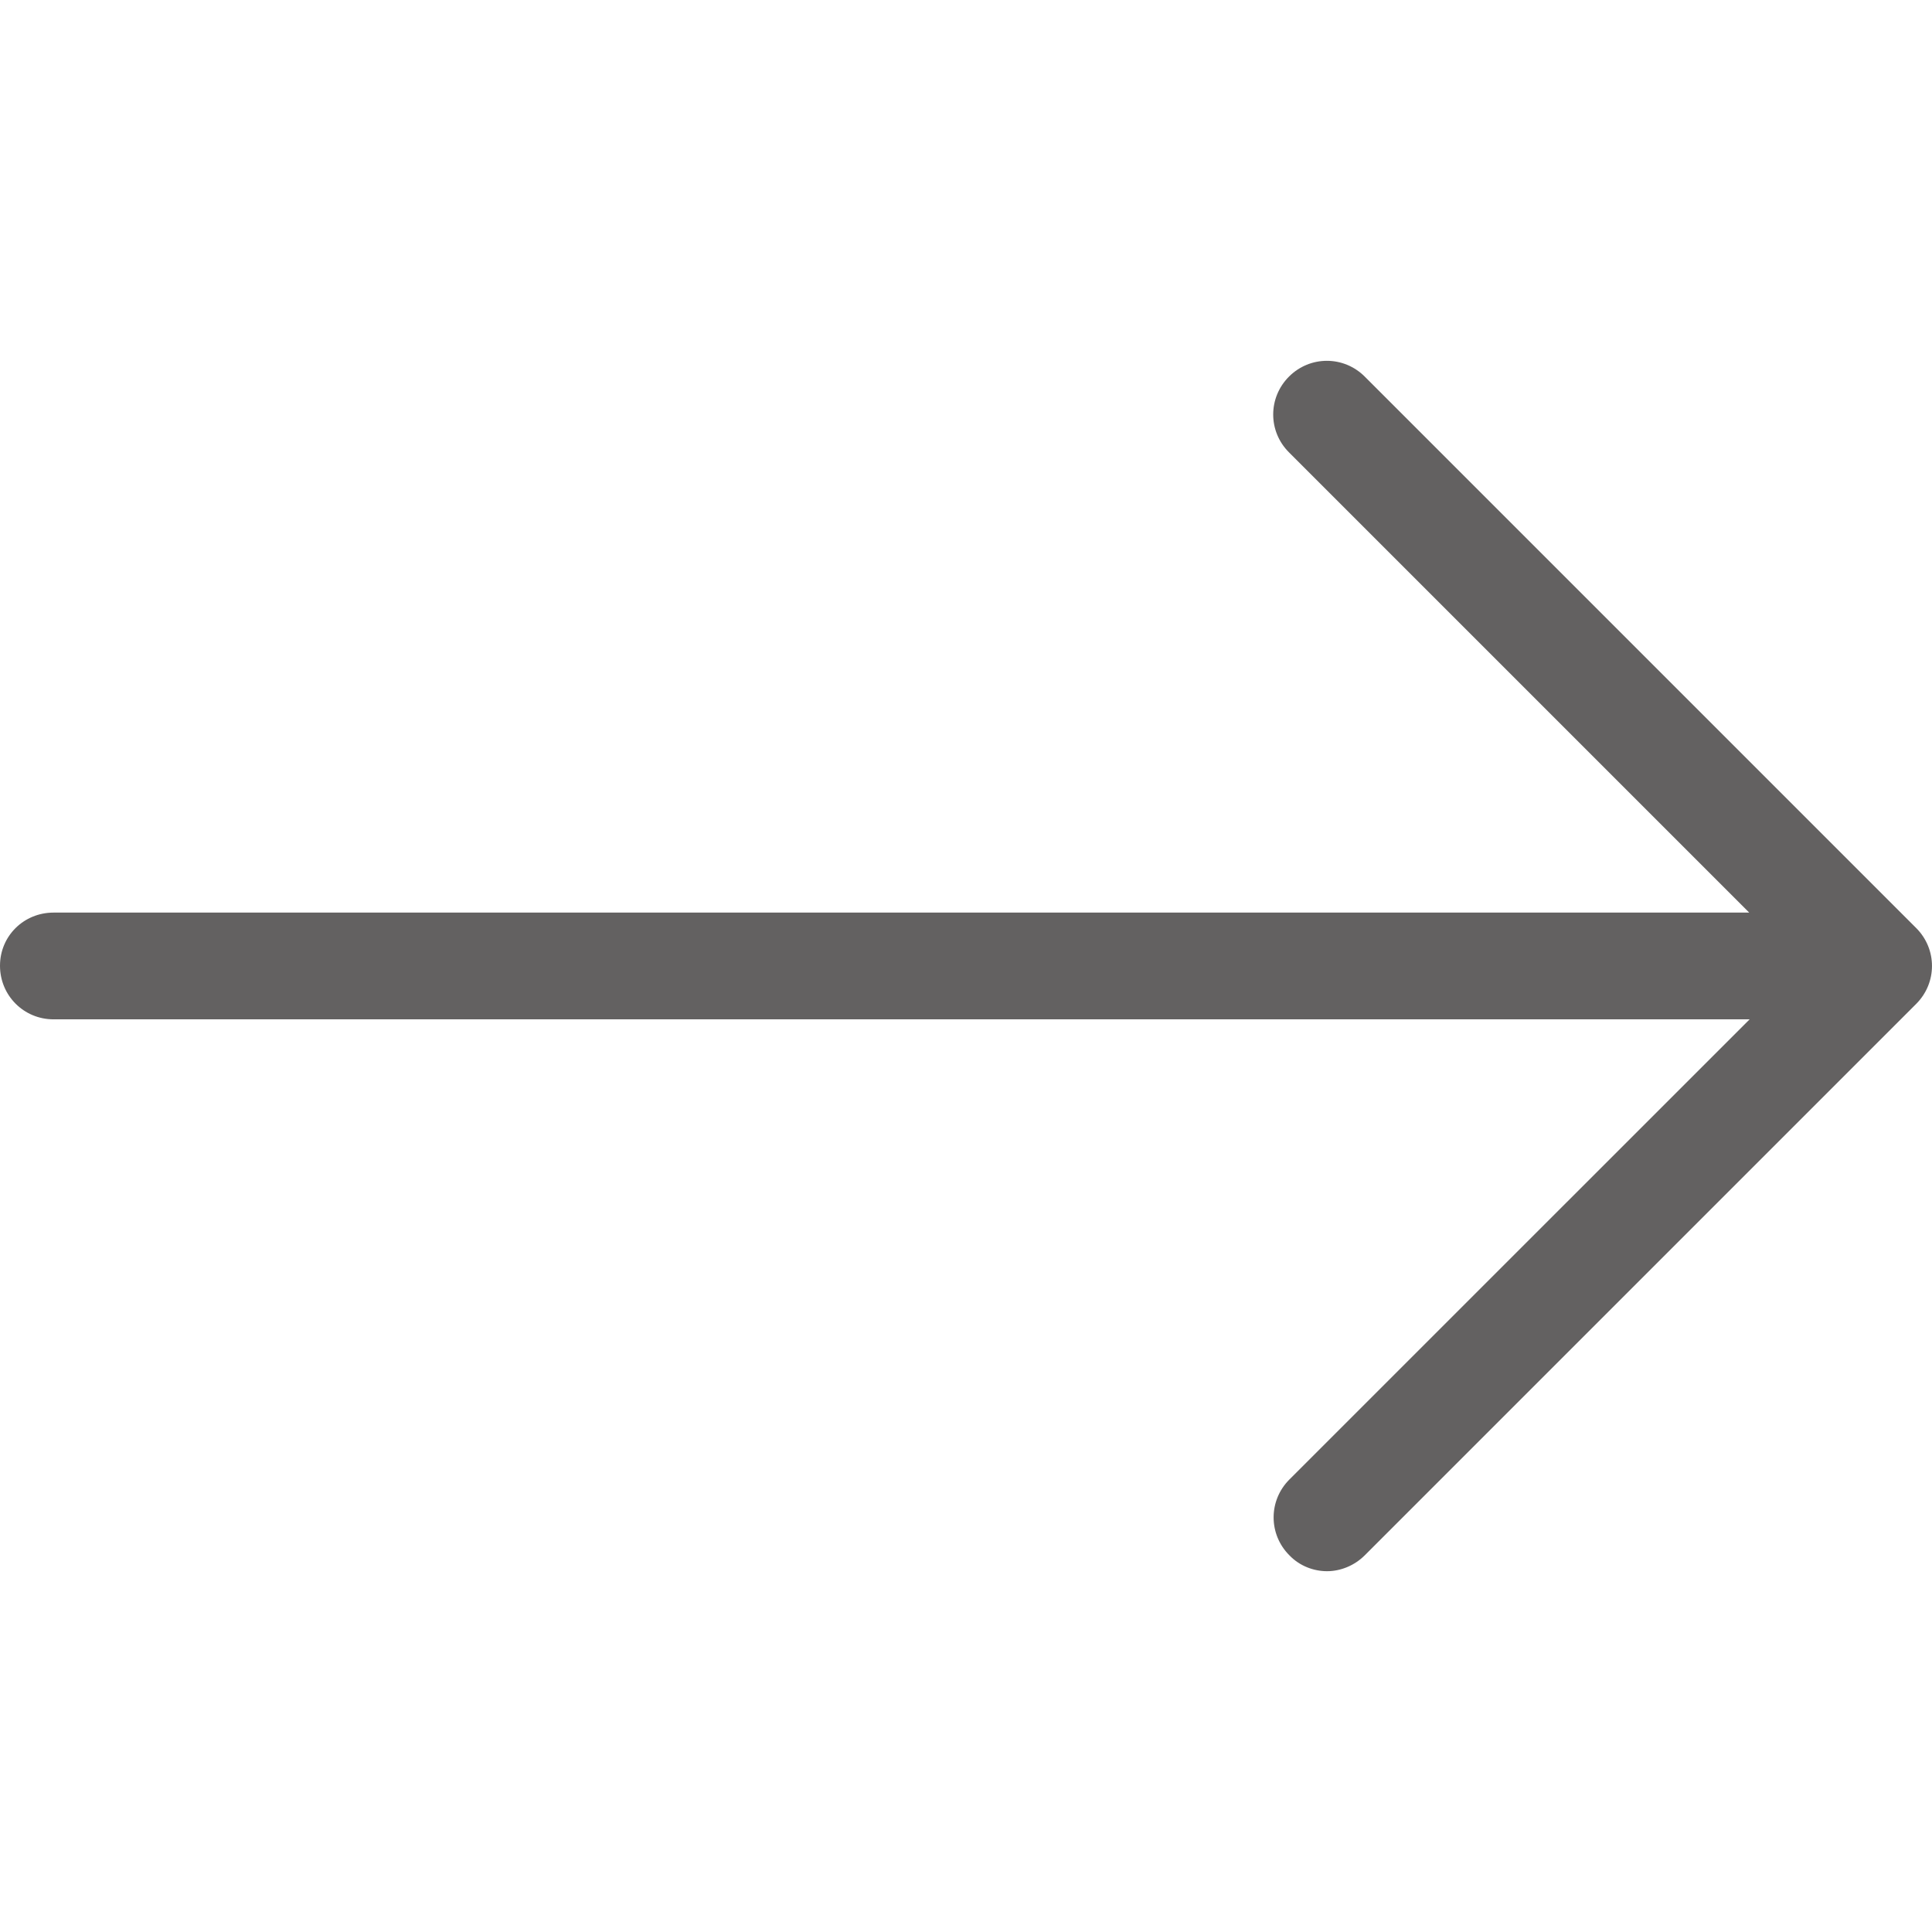 <svg width="28" height="28" viewBox="0 0 28 28" fill="none" xmlns="http://www.w3.org/2000/svg">
<g id="Capa_1" clip-path="url(#clip0_448_415)">
<g id="SVGRepo_iconCarrier">
<g id="Group">
<path id="Vector" d="M0.776 13.226H25.351L18.681 6.556C18.376 6.252 18.376 5.763 18.681 5.458C18.986 5.153 19.474 5.153 19.779 5.458L27.771 13.45C28.076 13.755 28.076 14.244 27.771 14.549L19.779 22.541C19.63 22.69 19.428 22.771 19.233 22.771C19.038 22.771 18.836 22.696 18.687 22.541C18.382 22.236 18.382 21.747 18.687 21.442L25.357 14.773H0.776C0.345 14.773 -1.90735e-06 14.428 -1.90735e-06 13.996C-1.90735e-06 13.565 0.345 13.226 0.776 13.226Z" fill="#636161"/>
</g>
</g>
</g>
<defs>
<clipPath id="clip0_448_415">
<rect width="28" height="28" fill="white" transform="matrix(-1 0 0 1 28 0)"/>
</clipPath>
</defs>
</svg>
